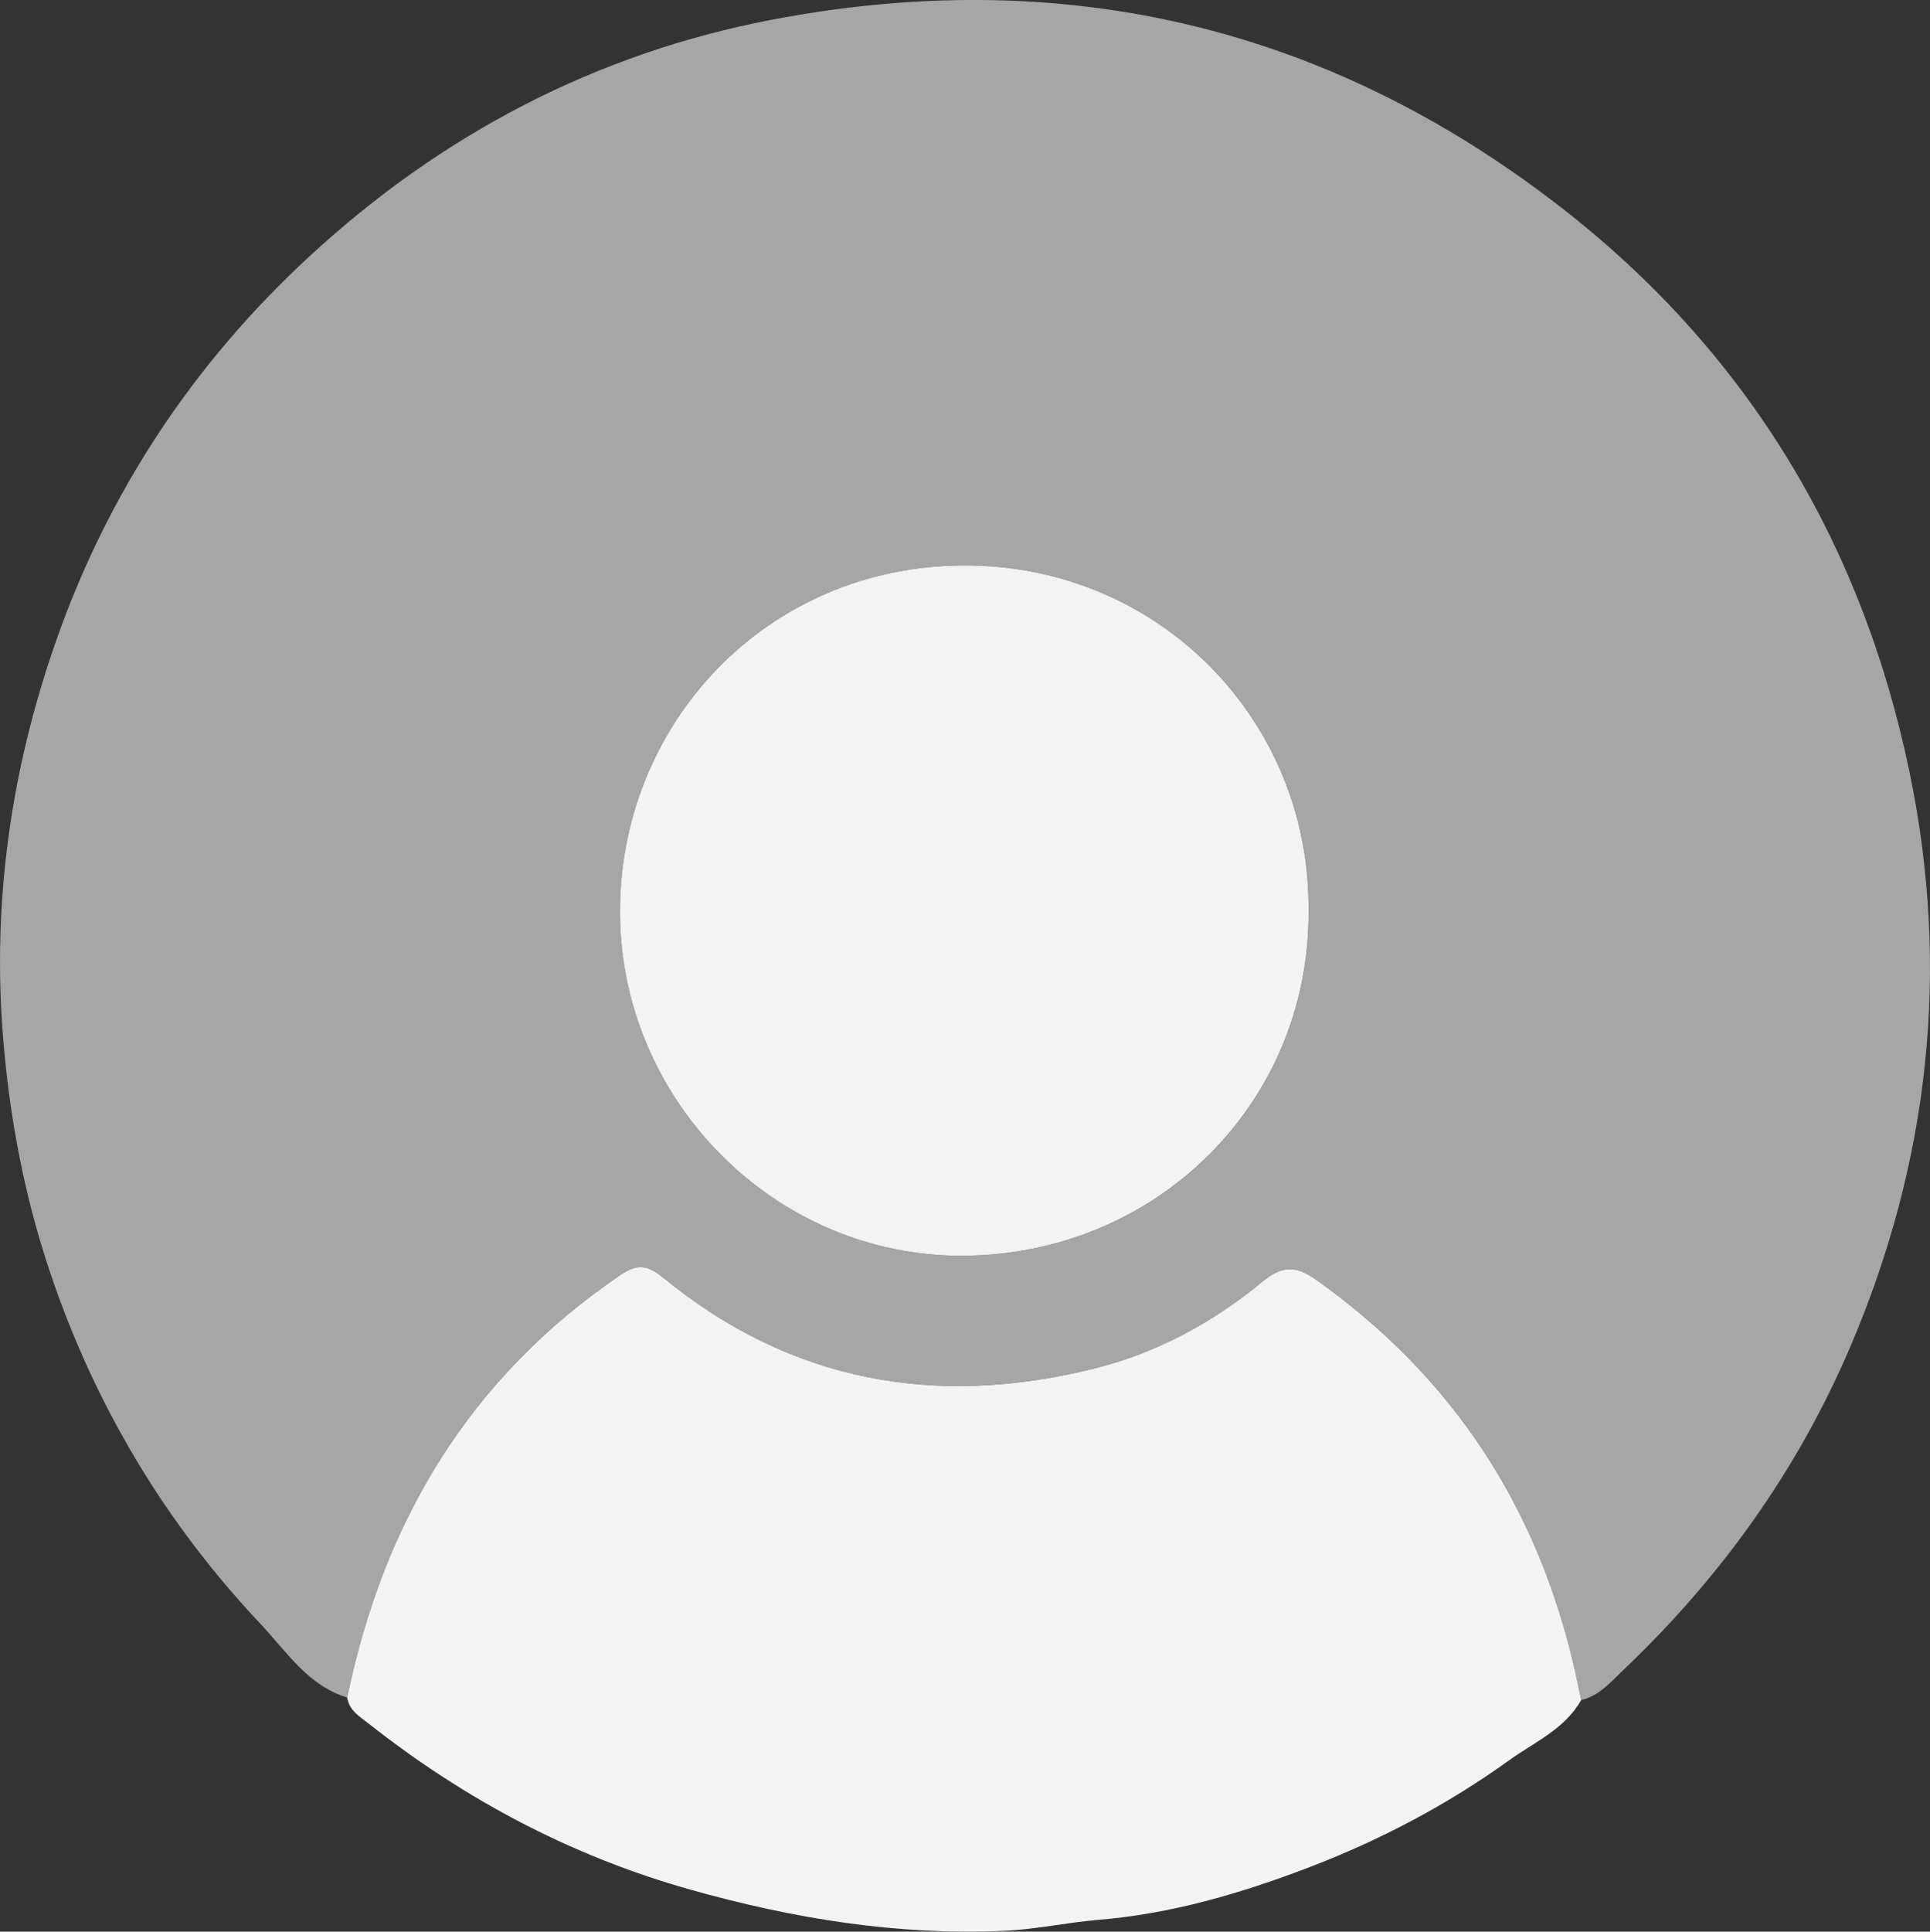 <?xml version="1.0" encoding="UTF-8"?>
<svg id="Layer_2" xmlns="http://www.w3.org/2000/svg" viewBox="0 0 331.38 331.58">
  <rect x="0" y="0" width="331.38" height="331.58" fill="#333333" stroke="none"/>
  <defs>
    <style>
      .cls-1 {
        fill: #f3f3f3;
      }

      .cls-2 {
        fill: #a7a6a6;
      }
    </style>
  </defs>
  <g id="Layer_1-2" data-name="Layer_1">
    <g>
      <path class="cls-2" d="M59.61,291.4c-6.77-2.06-10.45-7.94-14.88-12.64-16.43-17.42-28.47-37.58-36.12-60.31-4.42-13.12-6.98-26.6-8.09-40.43-1.86-23.23,1.34-45.71,8.98-67.64,8.99-25.81,23.67-47.98,43.69-66.43C75.8,23.1,102.27,9.17,132.56,3.38c49.78-9.51,95.14.98,135.28,32.07,32.06,24.83,51.86,57.65,60.05,97.2,6.99,33.79,3.39,66.75-10.2,98.55-9.09,21.27-22.28,39.63-39.01,55.52-2.14,2.03-4.09,4.4-7.19,5.1-.34-1.62-.67-3.24-1.03-4.86-6.31-28.11-20.95-50.66-44.59-67.36-3.53-2.5-5.91-2.26-9.11.39-8.54,7.06-18.17,12.26-28.98,14.94-27.18,6.75-52.08,2.29-73.99-15.68-2.65-2.17-4.42-2.34-7.28-.39-25.88,17.59-40.67,42.27-46.9,72.53ZM224.68,156.8c.61-32.77-25.46-59.88-59.23-59.74-34.1.14-59.35,27.53-58.98,60.09.36,31.91,26.6,58.42,58.56,58.41,33.3,0,59.67-25.98,59.66-58.76Z"/>
      <path class="cls-1" d="M59.61,291.4c6.23-30.26,21.02-54.94,46.9-72.53,2.86-1.95,4.63-1.78,7.28.39,21.92,17.97,46.82,22.43,73.99,15.68,10.81-2.68,20.44-7.88,28.98-14.94,3.21-2.65,5.58-2.89,9.11-.39,23.63,16.7,38.28,39.25,44.59,67.36.36,1.61.69,3.24,1.03,4.86-2.83,5.01-8.03,7.21-12.4,10.36-10.66,7.67-22.3,13.77-34.47,18.41-11.52,4.4-23.46,7.92-35.94,8.95-5.42.45-10.8,1.65-16.23,1.89-18.37.83-36.28-2.1-53.93-7.07-20.38-5.75-38.67-15.44-55.24-28.51-1.54-1.21-3.33-2.25-3.67-4.46Z"/>
      <path class="cls-1" d="M224.68,156.8c.01,32.78-26.36,58.75-59.66,58.76-31.96,0-58.2-26.5-58.56-58.41-.36-32.56,24.89-59.95,58.98-60.09,33.77-.14,59.84,26.97,59.23,59.74Z"/>
    </g>
  </g>
</svg>